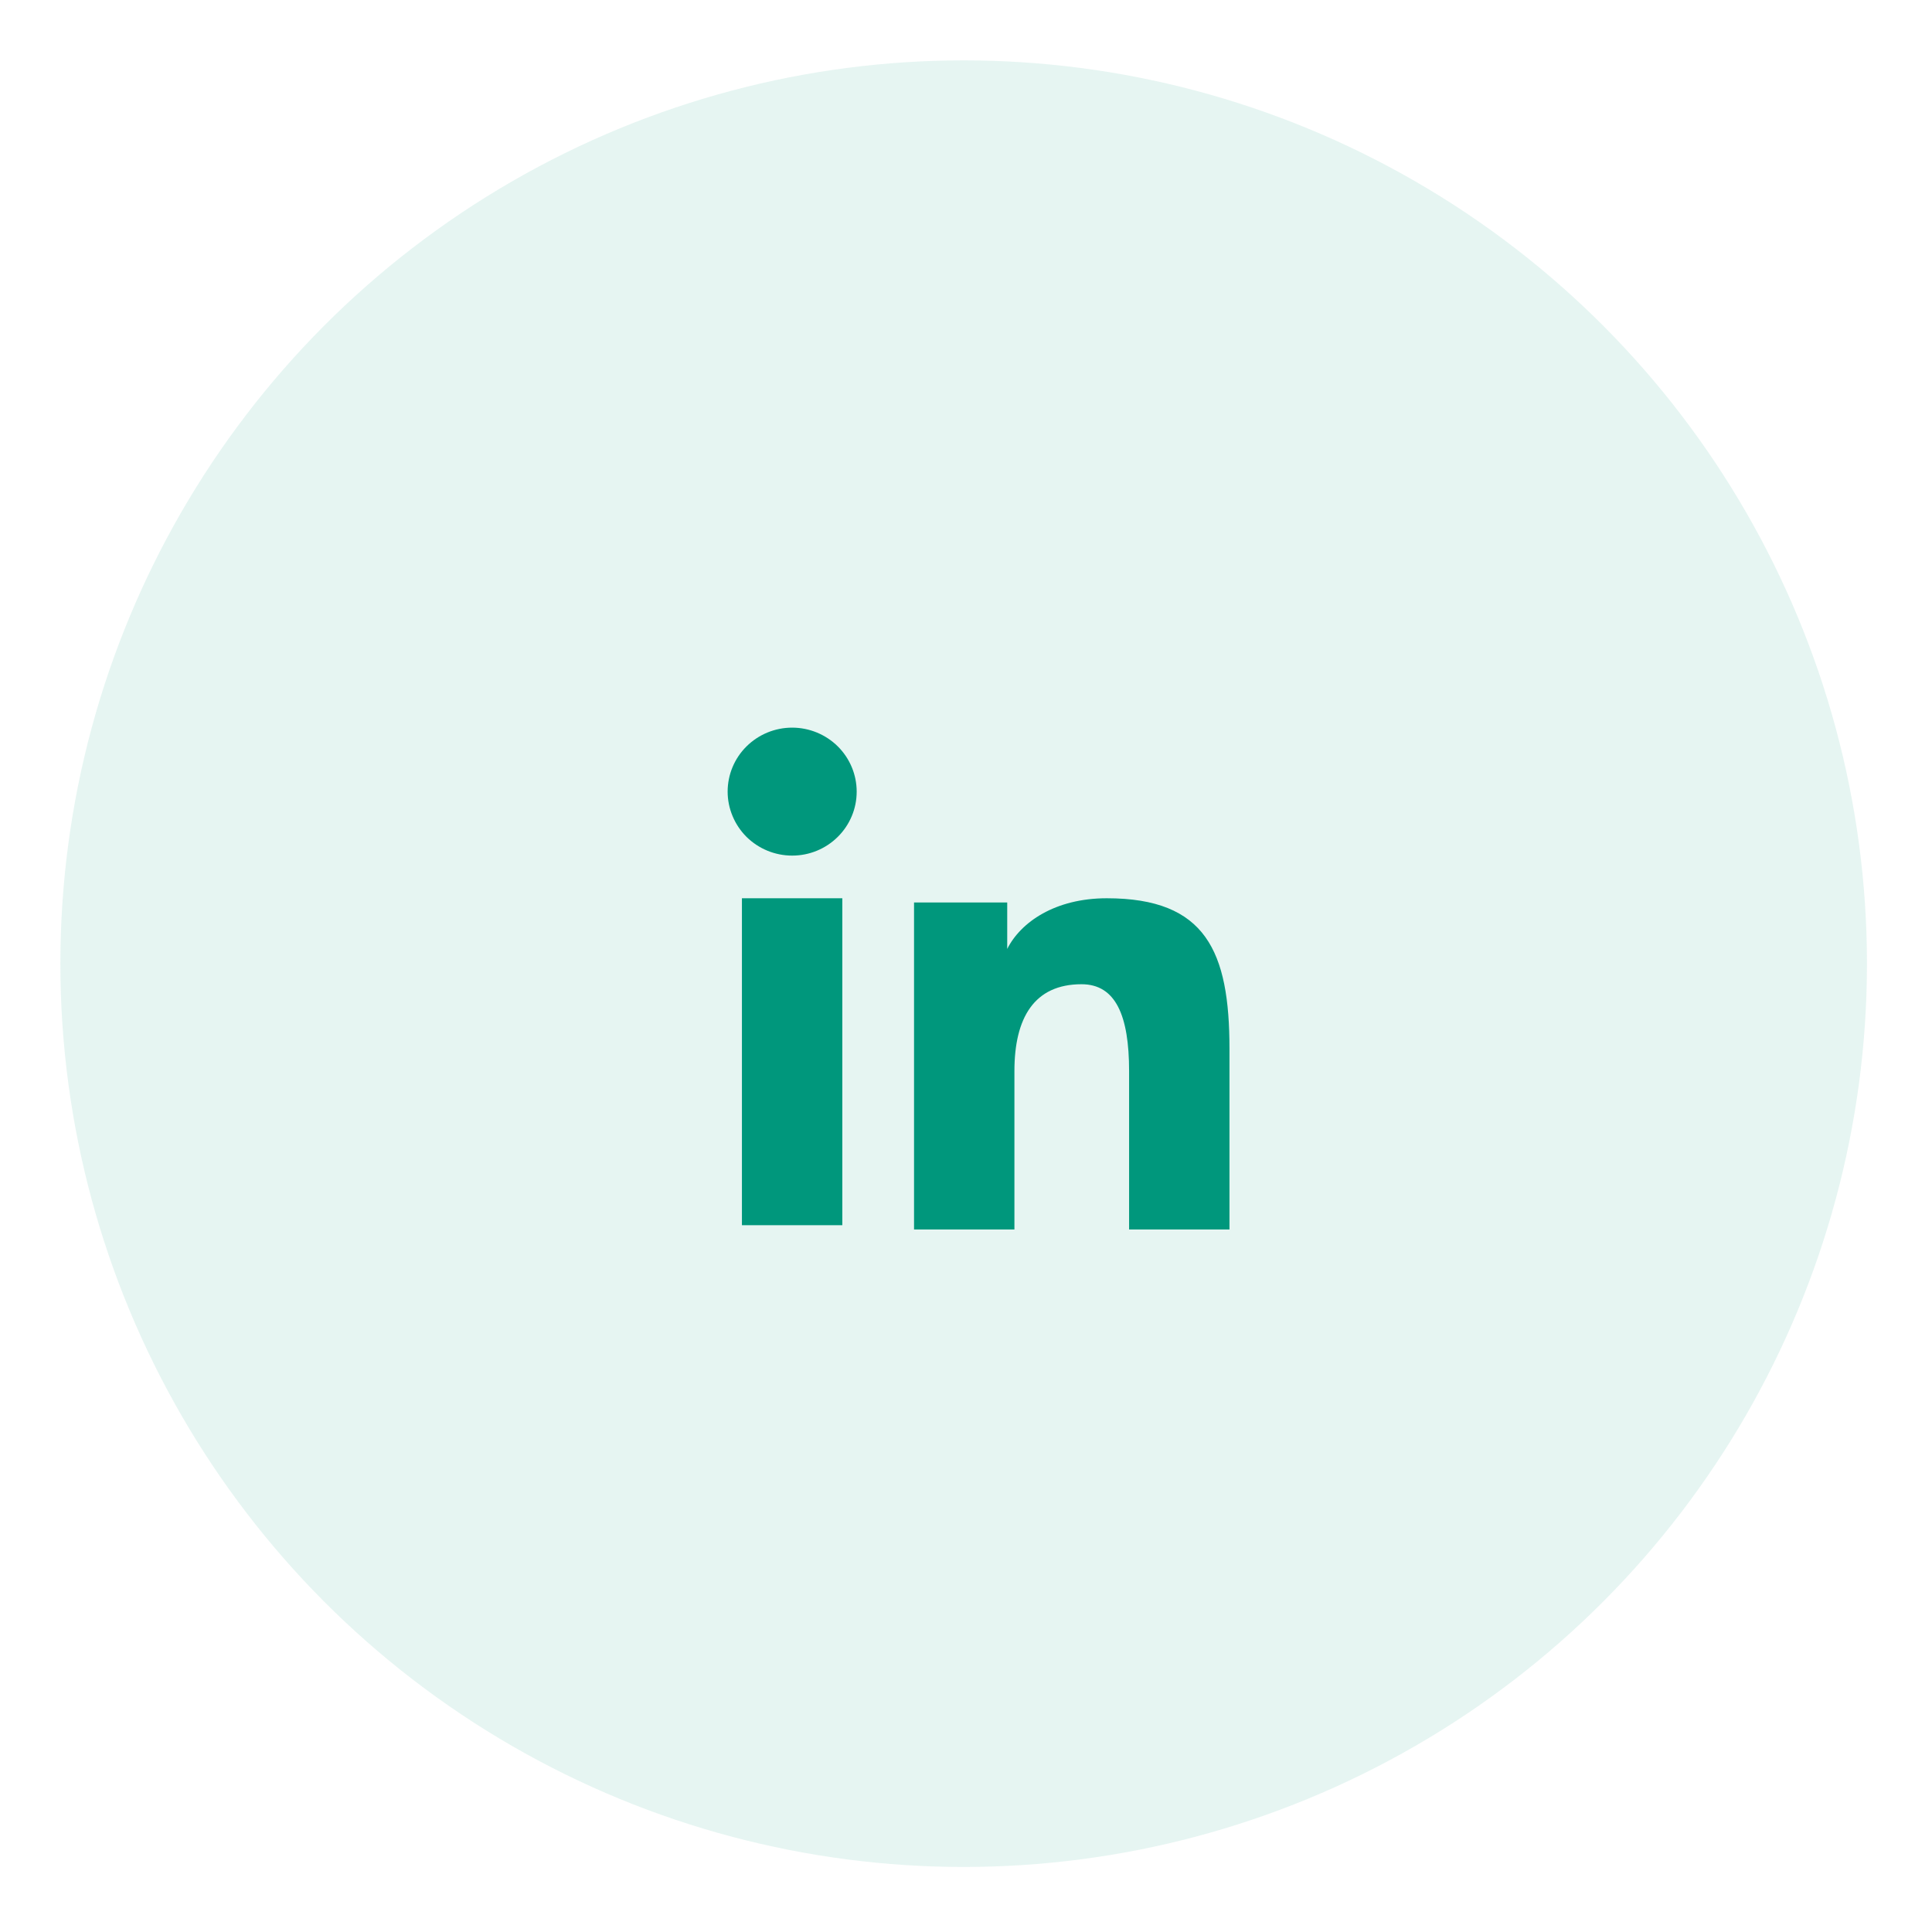 <svg width="48" height="48" viewBox="0 0 48 48" fill="none" xmlns="http://www.w3.org/2000/svg">
<circle cx="23.942" cy="23.942" r="22.442" fill="#00977C" fill-opacity="0.1"/>
<path fill-rule="evenodd" clip-rule="evenodd" d="M22.709 22.422H25.024V23.576C25.358 22.912 26.213 22.317 27.498 22.317C29.961 22.317 30.546 23.637 30.546 26.059V30.546H28.052V26.611C28.052 25.231 27.719 24.453 26.87 24.453C25.692 24.453 25.203 25.292 25.203 26.61V30.546H22.709V22.422ZM18.433 30.44H20.927V22.317H18.433V30.44ZM21.284 19.668C21.284 19.877 21.243 20.084 21.162 20.276C21.082 20.469 20.963 20.644 20.815 20.791C20.513 21.091 20.105 21.258 19.68 21.257C19.256 21.257 18.849 21.09 18.547 20.792C18.399 20.644 18.281 20.469 18.201 20.276C18.12 20.084 18.078 19.877 18.078 19.668C18.078 19.246 18.246 18.842 18.547 18.544C18.849 18.245 19.256 18.078 19.681 18.078C20.106 18.078 20.514 18.246 20.815 18.544C21.115 18.842 21.284 19.246 21.284 19.668Z" fill="#00977C"/>
</svg>
